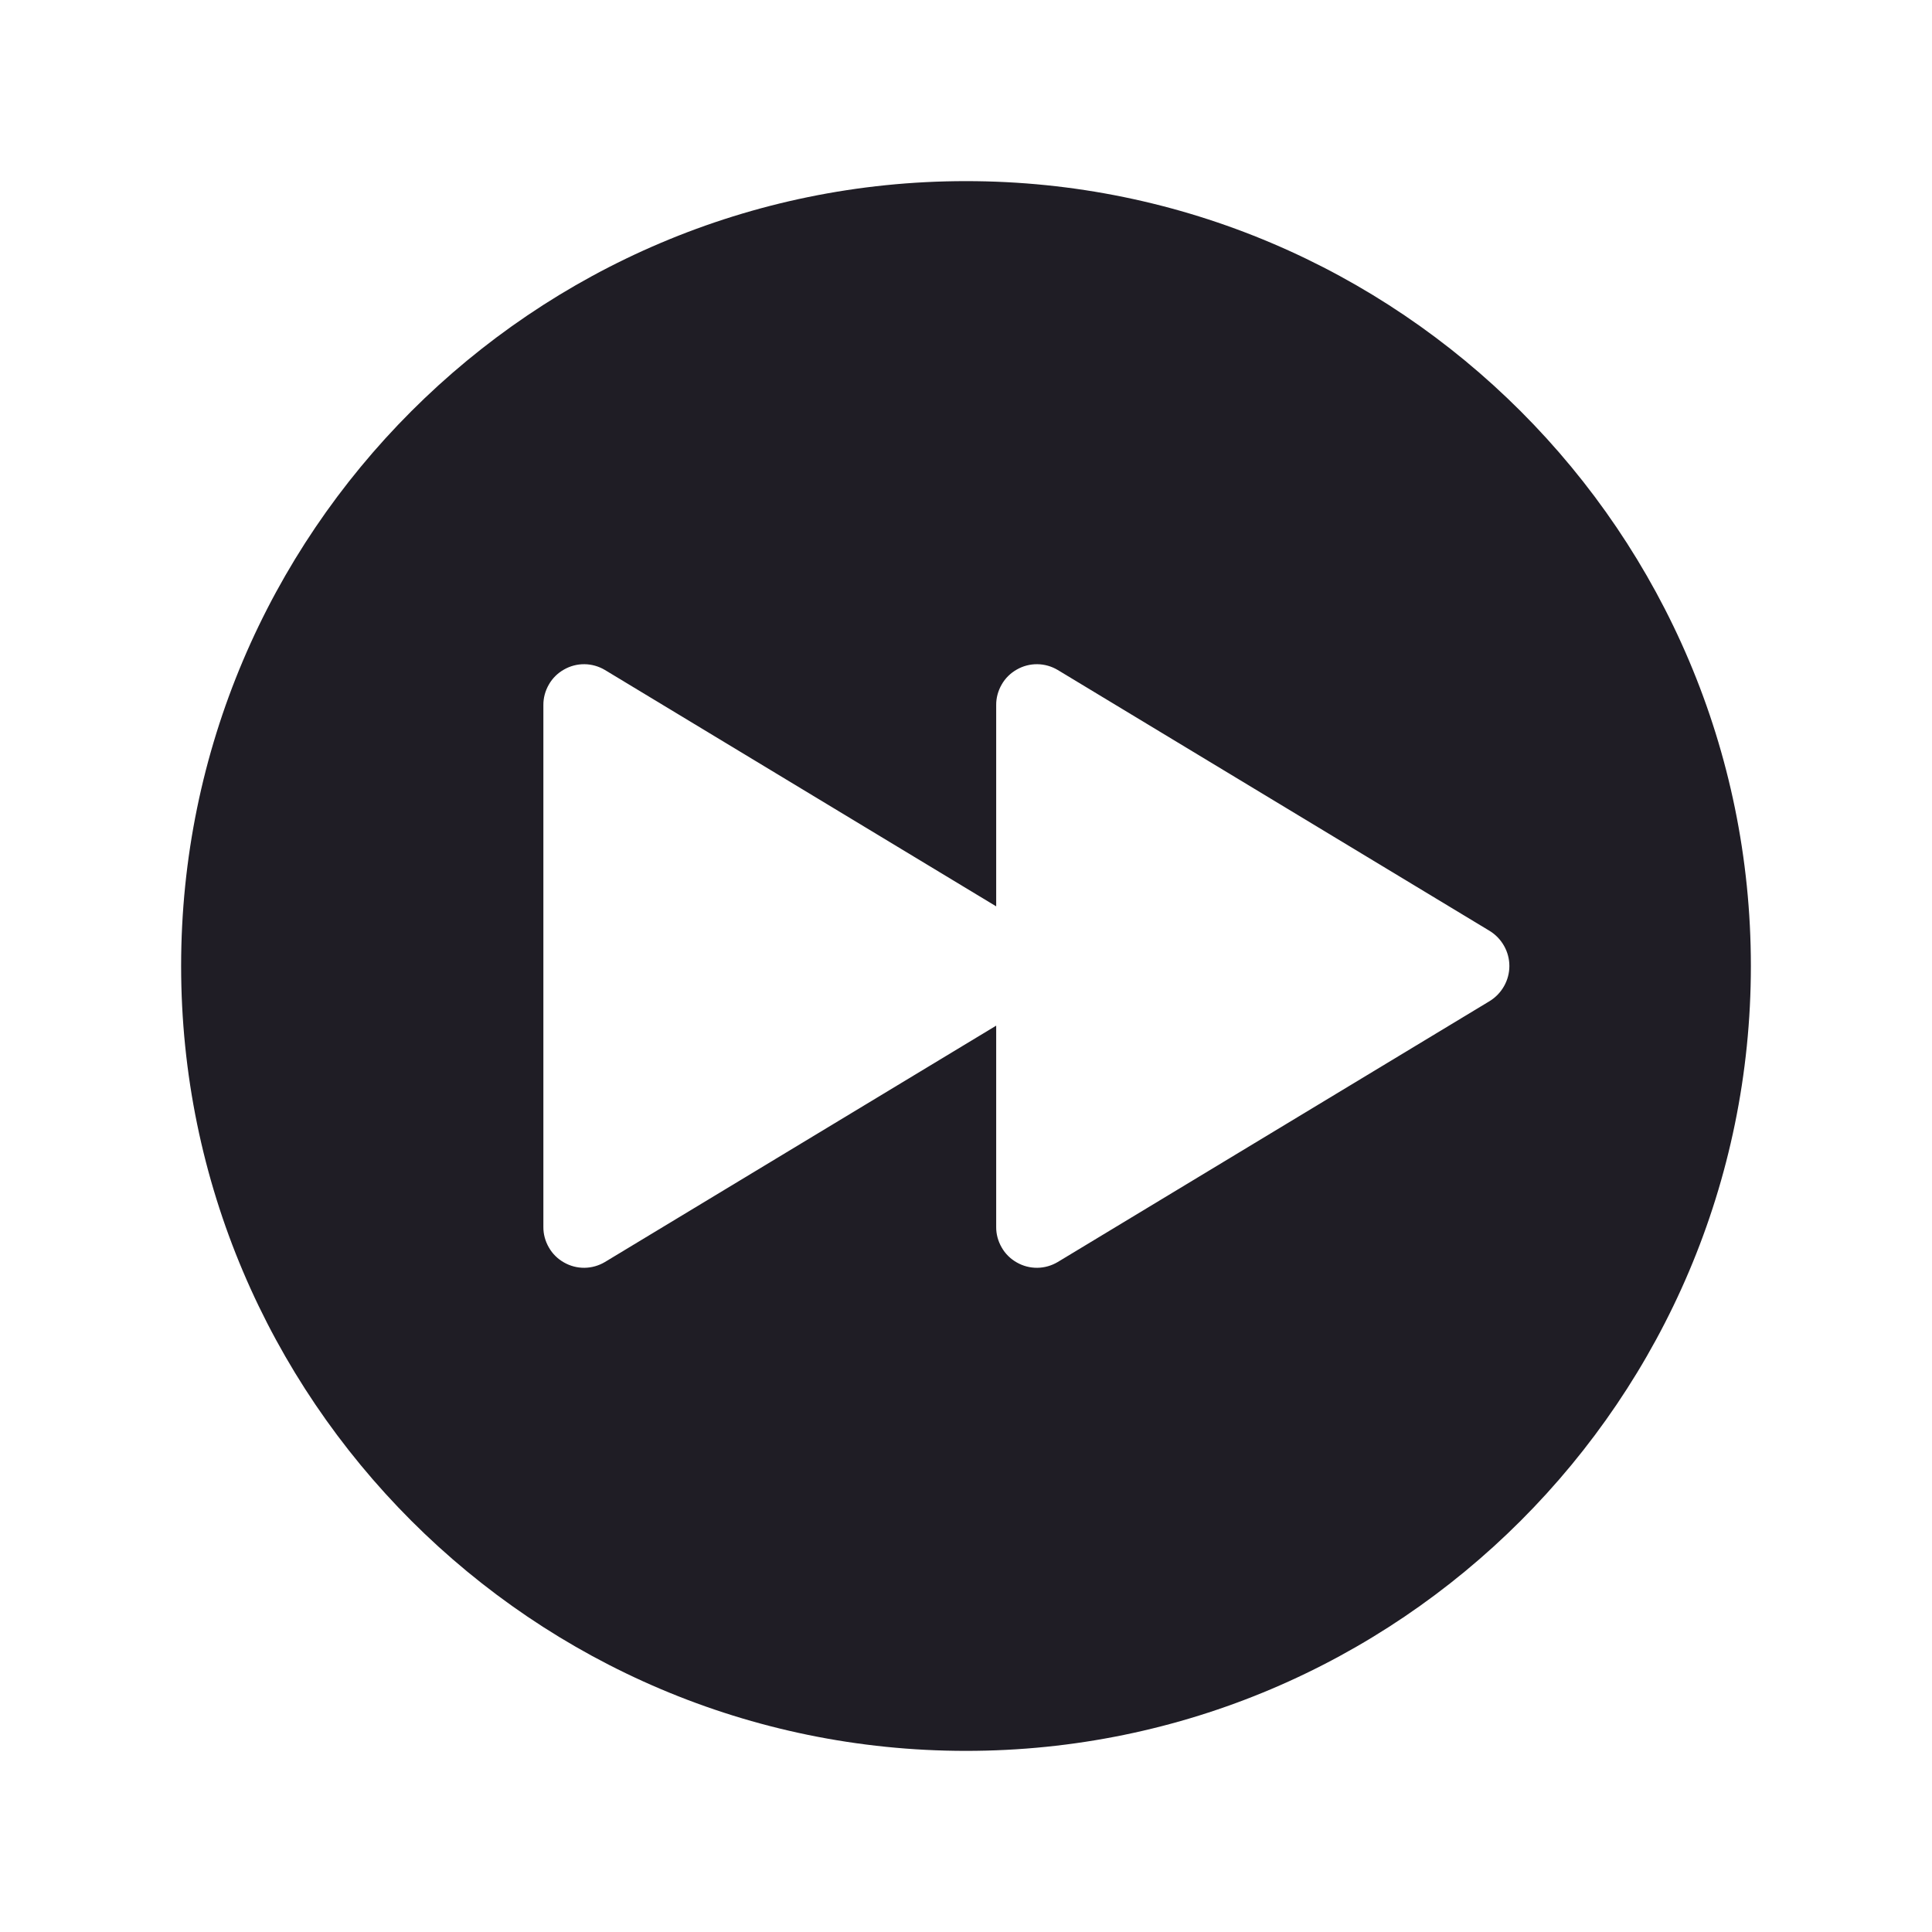 <svg width="24" height="24" viewBox="0 0 24 24" fill="none" xmlns="http://www.w3.org/2000/svg">
    <path d="M12 2.25C6.624 2.25 2.25 6.624 2.25 12C2.25 17.376 6.624 21.75 12 21.75C17.376 21.75 21.75 17.376 21.75 12C21.75 6.624 17.376 2.25 12 2.25ZM18.505 12.436L13.14 15.677C13.063 15.723 12.975 15.748 12.886 15.749C12.796 15.75 12.708 15.727 12.63 15.682C12.552 15.638 12.487 15.574 12.443 15.496C12.398 15.418 12.374 15.33 12.375 15.241V12.741L7.515 15.677C7.438 15.723 7.35 15.748 7.261 15.749C7.171 15.75 7.083 15.727 7.005 15.682C6.927 15.638 6.862 15.574 6.818 15.496C6.773 15.418 6.749 15.33 6.75 15.241V8.76C6.749 8.67 6.773 8.582 6.818 8.504C6.862 8.426 6.927 8.362 7.005 8.318C7.083 8.273 7.171 8.25 7.261 8.251C7.35 8.252 7.438 8.277 7.515 8.323L12.375 11.259V8.76C12.374 8.67 12.398 8.582 12.443 8.504C12.487 8.426 12.552 8.362 12.63 8.318C12.708 8.273 12.796 8.25 12.886 8.251C12.975 8.252 13.063 8.277 13.14 8.323L18.505 11.564C18.58 11.61 18.641 11.674 18.684 11.75C18.727 11.826 18.75 11.912 18.75 12C18.75 12.088 18.727 12.174 18.684 12.25C18.641 12.326 18.58 12.39 18.505 12.436V12.436Z"
          fill="#1F1D25"/>
</svg>
